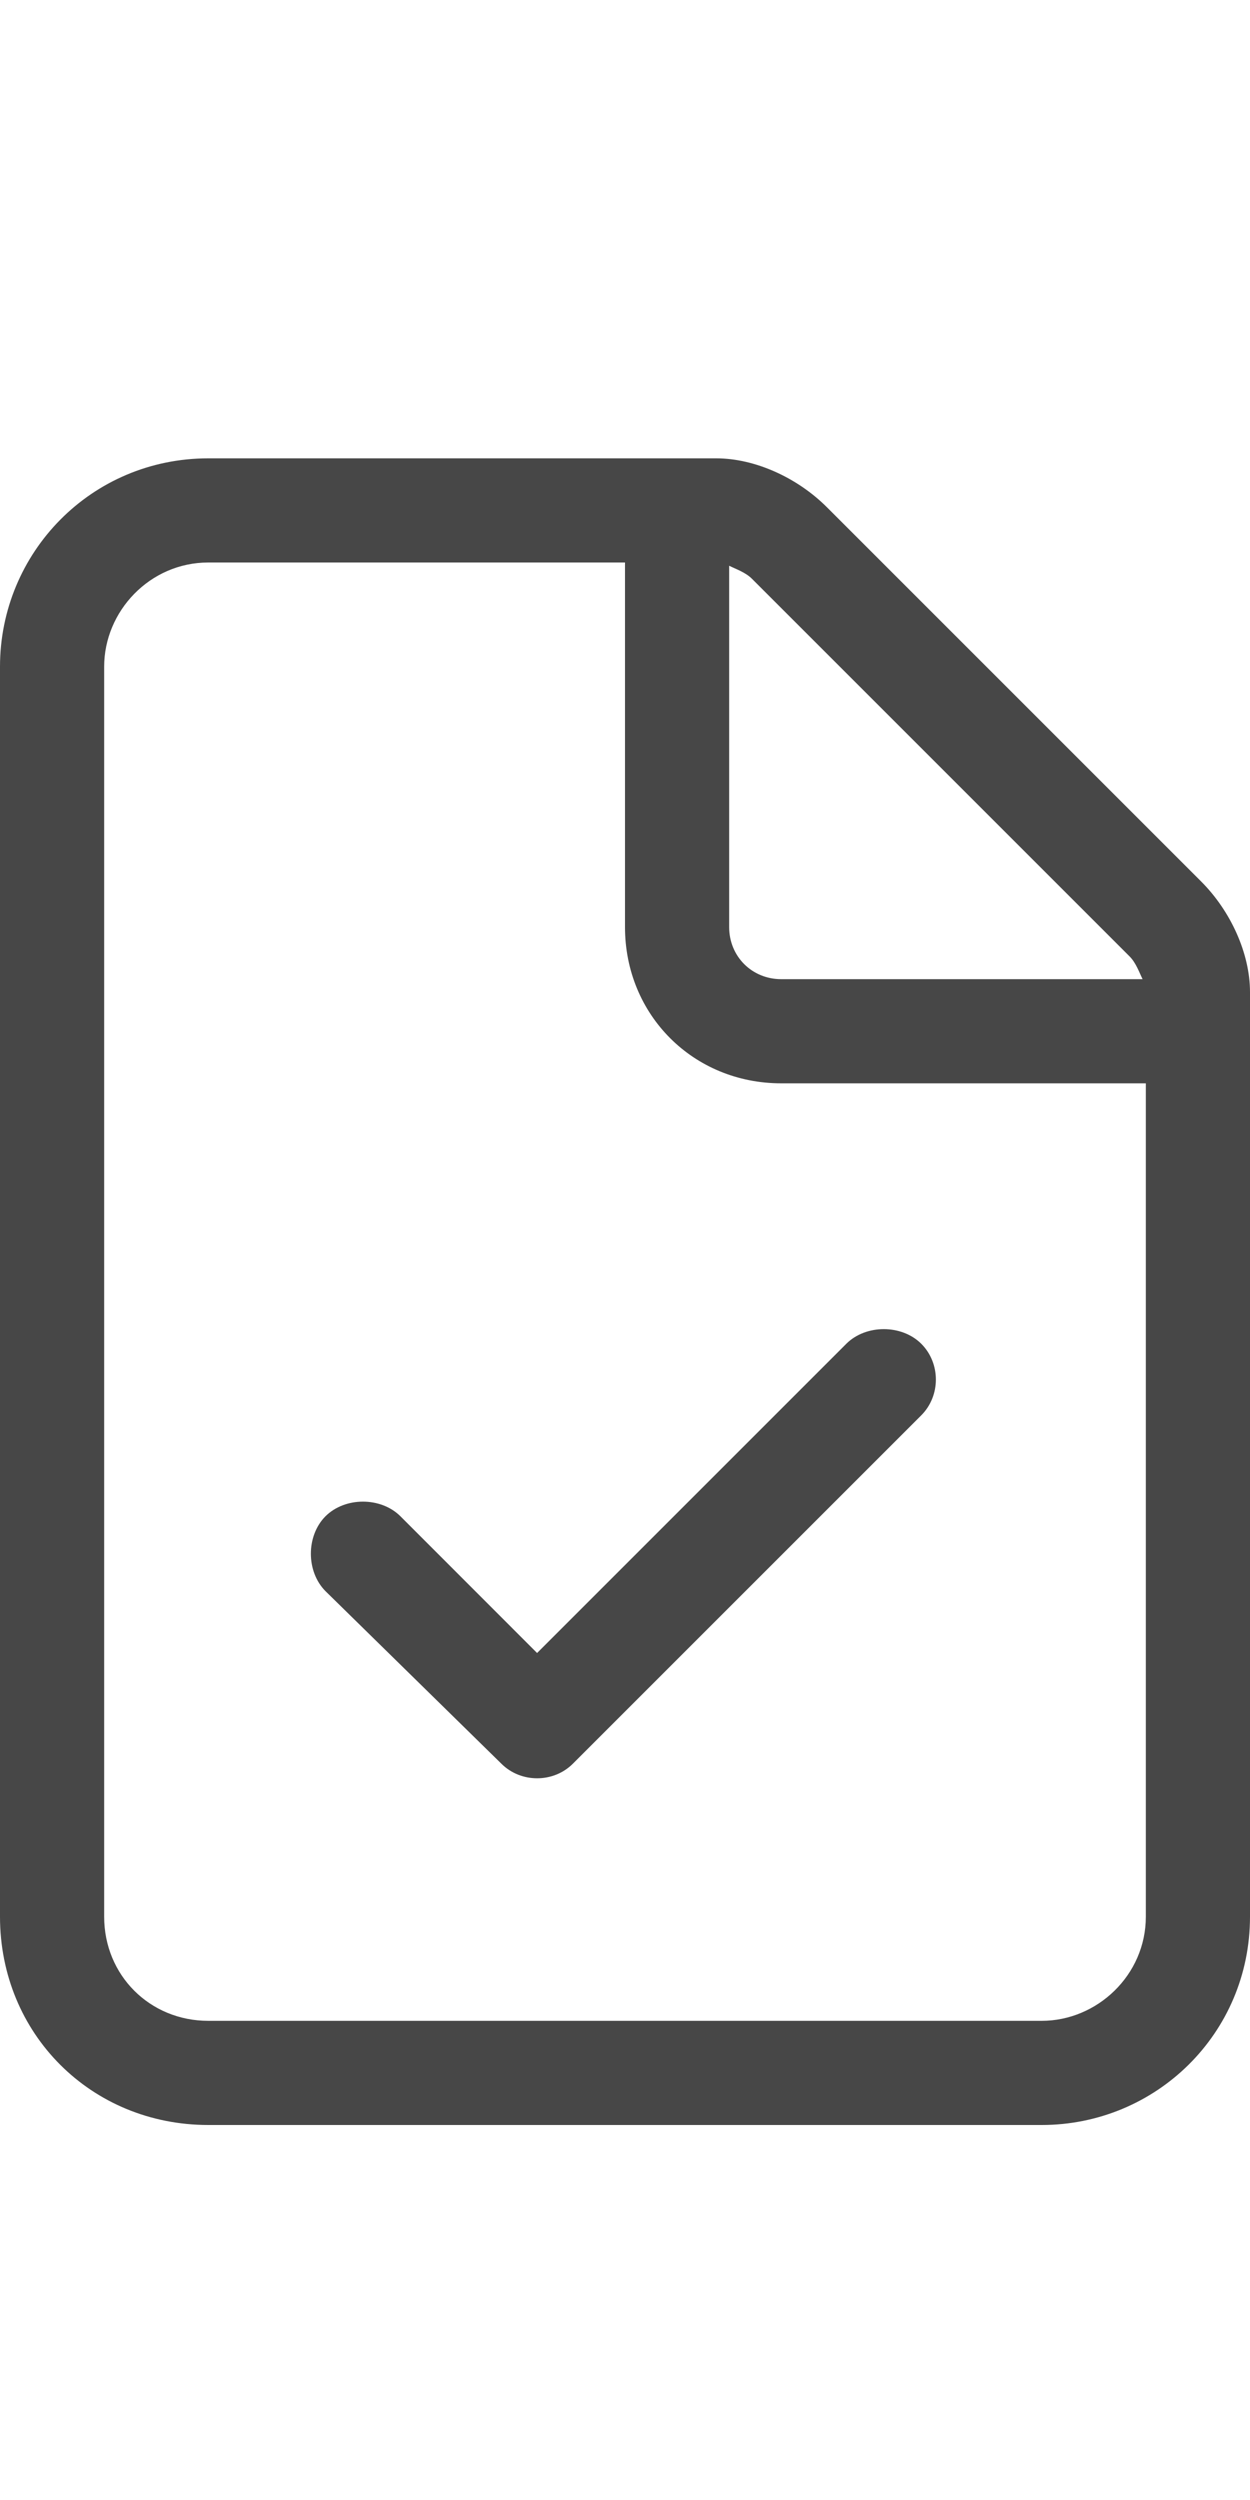 <svg width="15" height="30" viewBox="0 0 15 30" fill="none" xmlns="http://www.w3.org/2000/svg">
<g id="label-paired / lg / file-check-lg / regular" clip-path="url(#clip0_2556_16921)">
<path id="icon" d="M12.5 24.25C13.164 24.25 13.75 23.703 13.75 23V13H9.375C8.32 13 7.5 12.18 7.5 11.125V6.75H2.5C1.797 6.75 1.25 7.336 1.25 8V23C1.25 23.703 1.797 24.25 2.5 24.25H12.5ZM9.375 11.75H13.711C13.672 11.672 13.633 11.555 13.555 11.477L9.023 6.945C8.945 6.867 8.828 6.828 8.75 6.789V11.125C8.75 11.477 9.023 11.75 9.375 11.75ZM2.5 5.5H8.594C9.062 5.5 9.57 5.734 9.922 6.086L14.414 10.578C14.766 10.93 15 11.438 15 11.906V23C15 24.406 13.867 25.5 12.5 25.5H2.5C1.094 25.5 0 24.406 0 23V8C0 6.633 1.094 5.5 2.5 5.5ZM11.055 16.984L6.875 21.164C6.641 21.398 6.25 21.398 6.016 21.164L3.906 19.094C3.672 18.859 3.672 18.43 3.906 18.195C4.141 17.961 4.57 17.961 4.805 18.195L6.445 19.836L10.156 16.125C10.391 15.891 10.82 15.891 11.055 16.125C11.289 16.359 11.289 16.75 11.055 16.984Z" fill="black" fill-opacity="0.72"/>
</g>
<defs>
<clipPath id="clip0_2556_16921">
<rect width="15" height="30" fill="white"/>
</clipPath>
</defs>
</svg>

